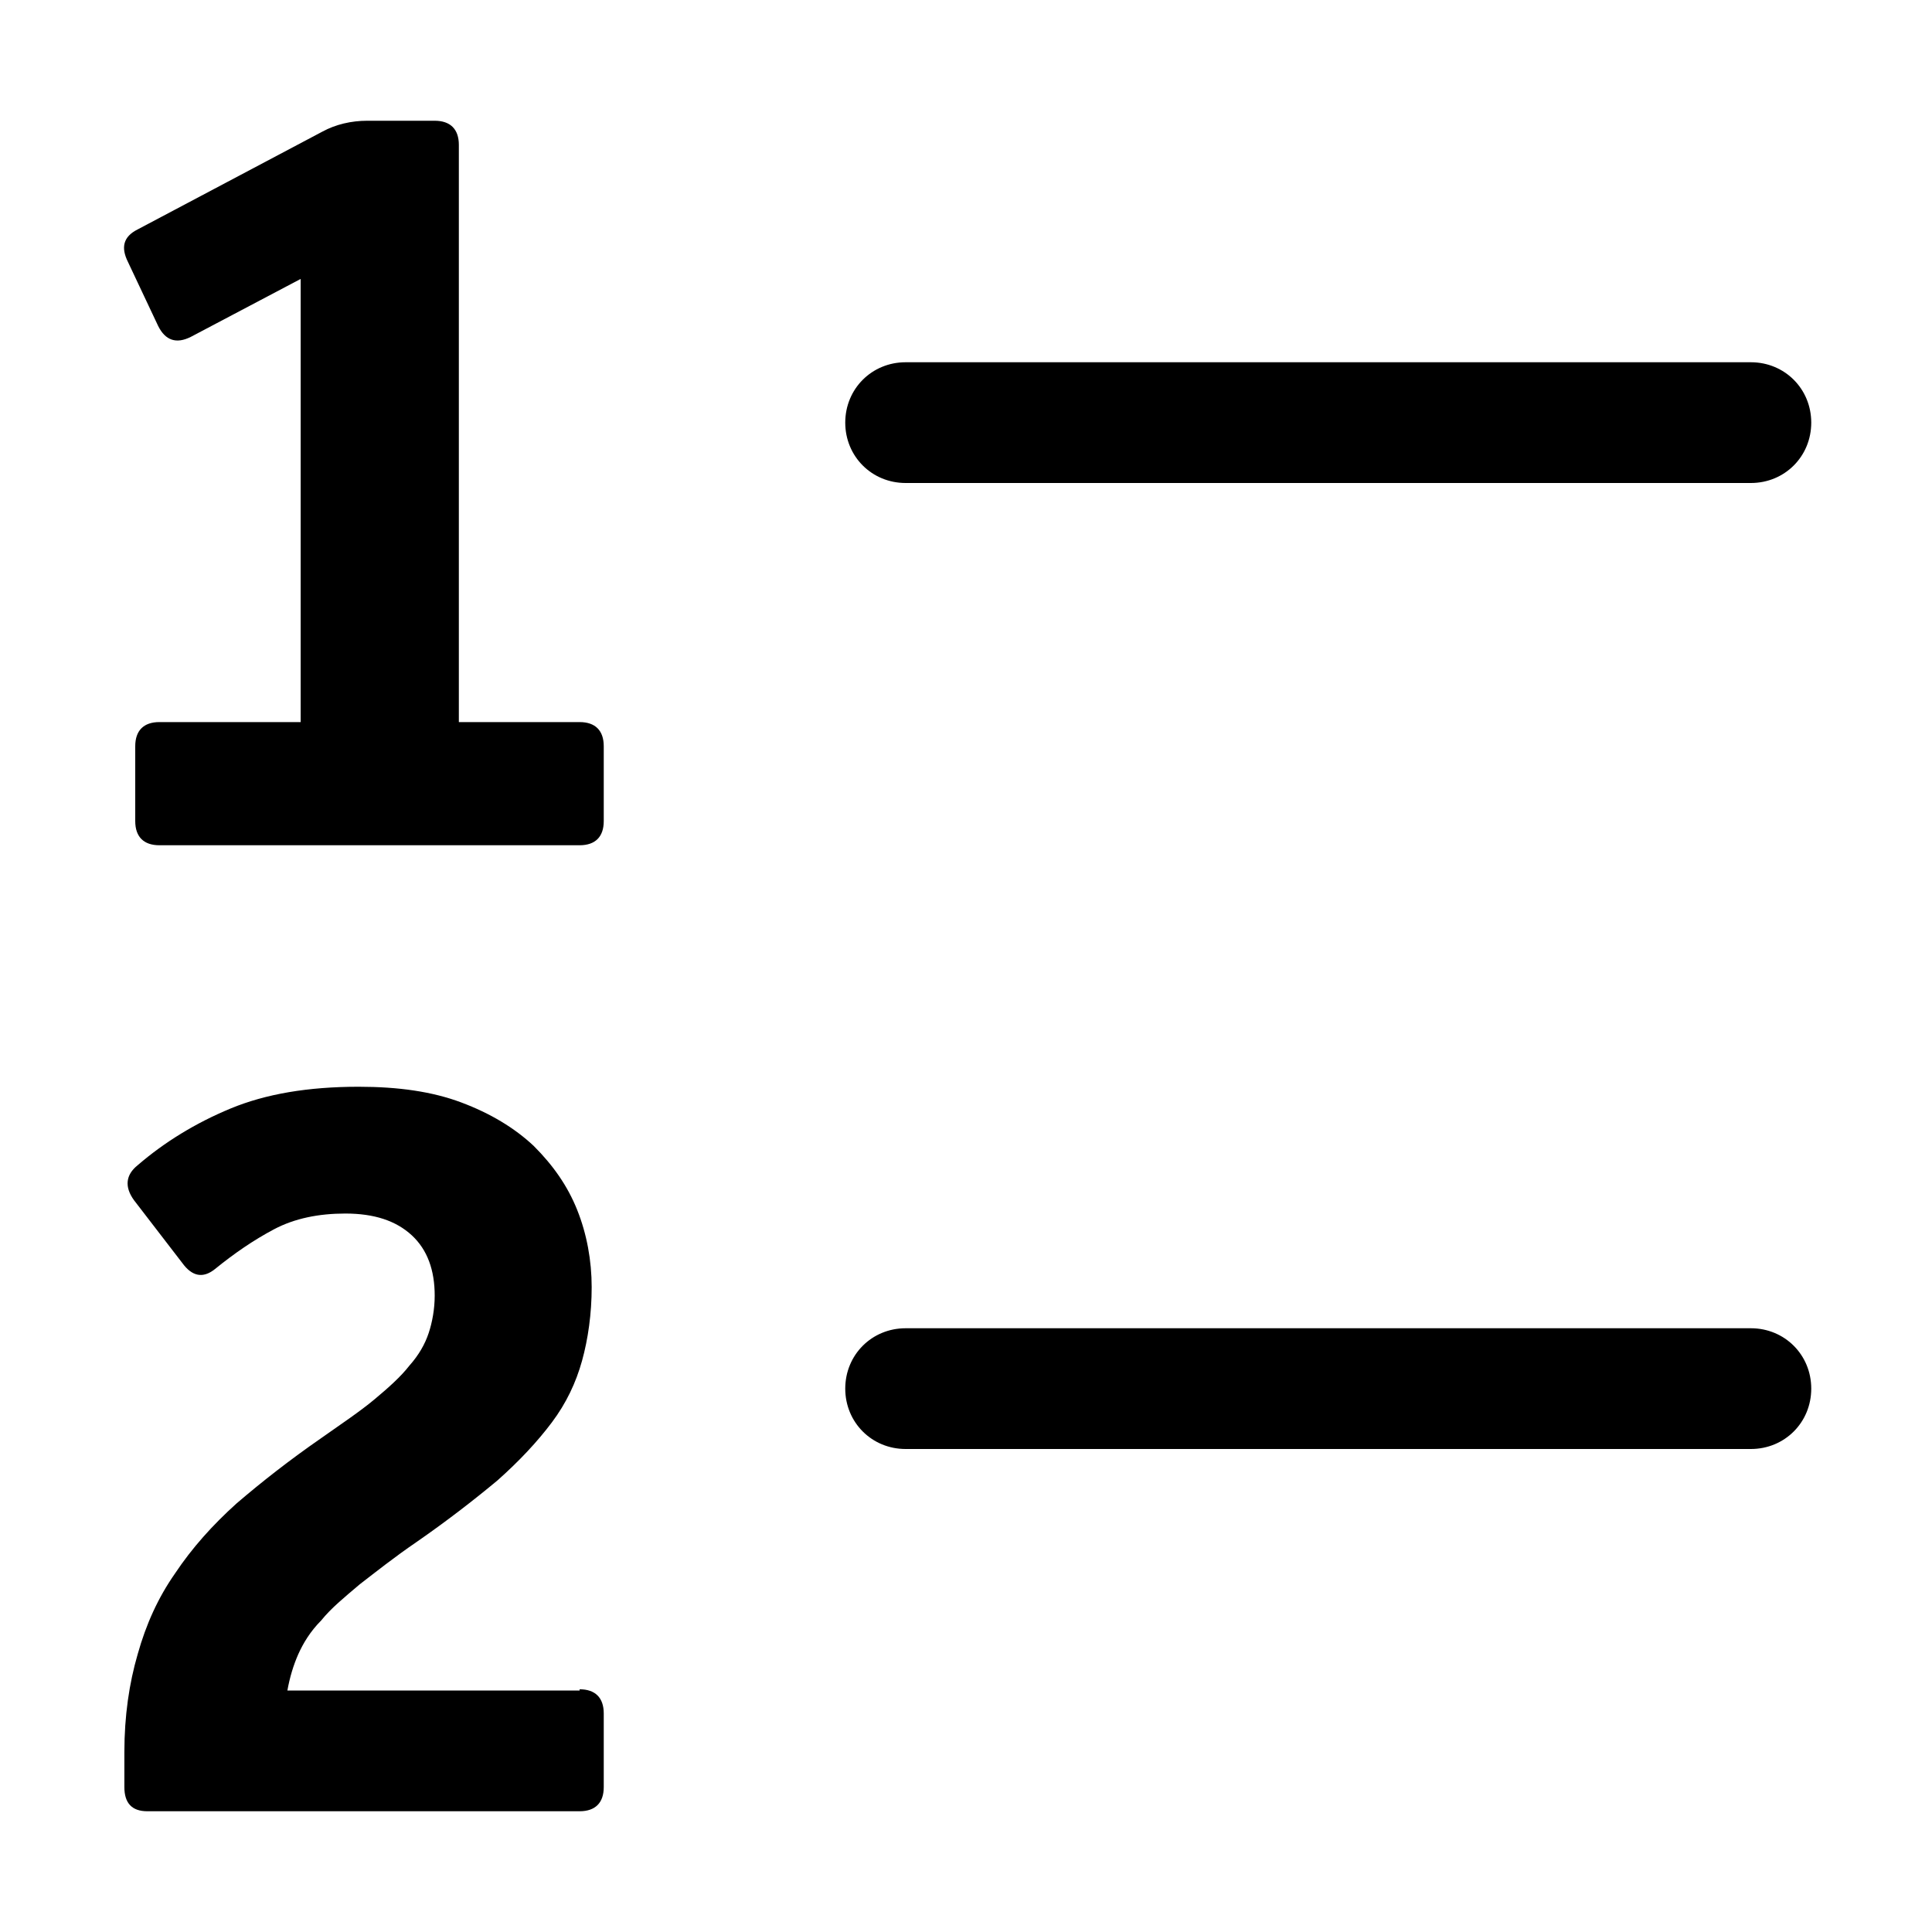 <?xml version="1.0" encoding="UTF-8"?><svg id="a" xmlns="http://www.w3.org/2000/svg" width="16" height="16" viewBox="0 0 16 16"><path d="M7,3.5c0-.28,.22-.5,.5-.5h7c.28,0,.5,.22,.5,.5s-.22,.5-.5,.5H7.5c-.28,0-.5-.22-.5-.5Zm7.5,7.5H7.5c-.28,0-.5,.22-.5,.5s.22,.5,.5,.5h7c.28,0,.5-.22,.5-.5s-.22-.5-.5-.5ZM4.8,5.98h-1V1.2c0-.13-.07-.2-.2-.2h-.56c-.13,0-.26,.03-.37,.09l-1.53,.81c-.12,.06-.14,.15-.08,.27l.25,.53c.06,.12,.15,.15,.27,.09l.91-.48v3.67H1.32c-.13,0-.2,.07-.2,.2v.62c0,.13,.07,.2,.2,.2h3.48c.13,0,.2-.07,.2-.2v-.62c0-.13-.07-.2-.2-.2Zm0,8.02H2.38c.02-.11,.05-.21,.09-.3,.04-.09,.1-.19,.19-.28,.08-.1,.19-.19,.32-.3,.13-.1,.28-.22,.47-.35,.26-.18,.49-.36,.67-.51,.18-.16,.33-.32,.45-.48,.12-.16,.2-.33,.25-.51,.05-.18,.08-.39,.08-.61s-.04-.44-.12-.64c-.08-.2-.2-.37-.36-.53-.16-.15-.36-.27-.6-.36-.24-.09-.52-.13-.85-.13-.42,0-.77,.06-1.06,.18-.29,.12-.55,.28-.77,.47-.1,.08-.11,.18-.03,.29l.4,.52c.08,.11,.17,.13,.27,.05,.16-.13,.32-.24,.49-.33,.17-.09,.37-.13,.59-.13,.24,0,.42,.06,.55,.18,.13,.12,.19,.29,.19,.5,0,.11-.02,.22-.05,.31-.03,.09-.08,.18-.16,.27-.07,.09-.17,.18-.29,.28-.12,.1-.27,.2-.44,.32-.26,.18-.49,.36-.7,.54-.2,.18-.37,.37-.51,.58-.14,.2-.24,.42-.31,.67-.07,.24-.11,.51-.11,.81v.29c0,.13,.06,.2,.19,.2h3.58c.13,0,.2-.07,.2-.2v-.61c0-.13-.07-.2-.2-.2Z"/></svg>